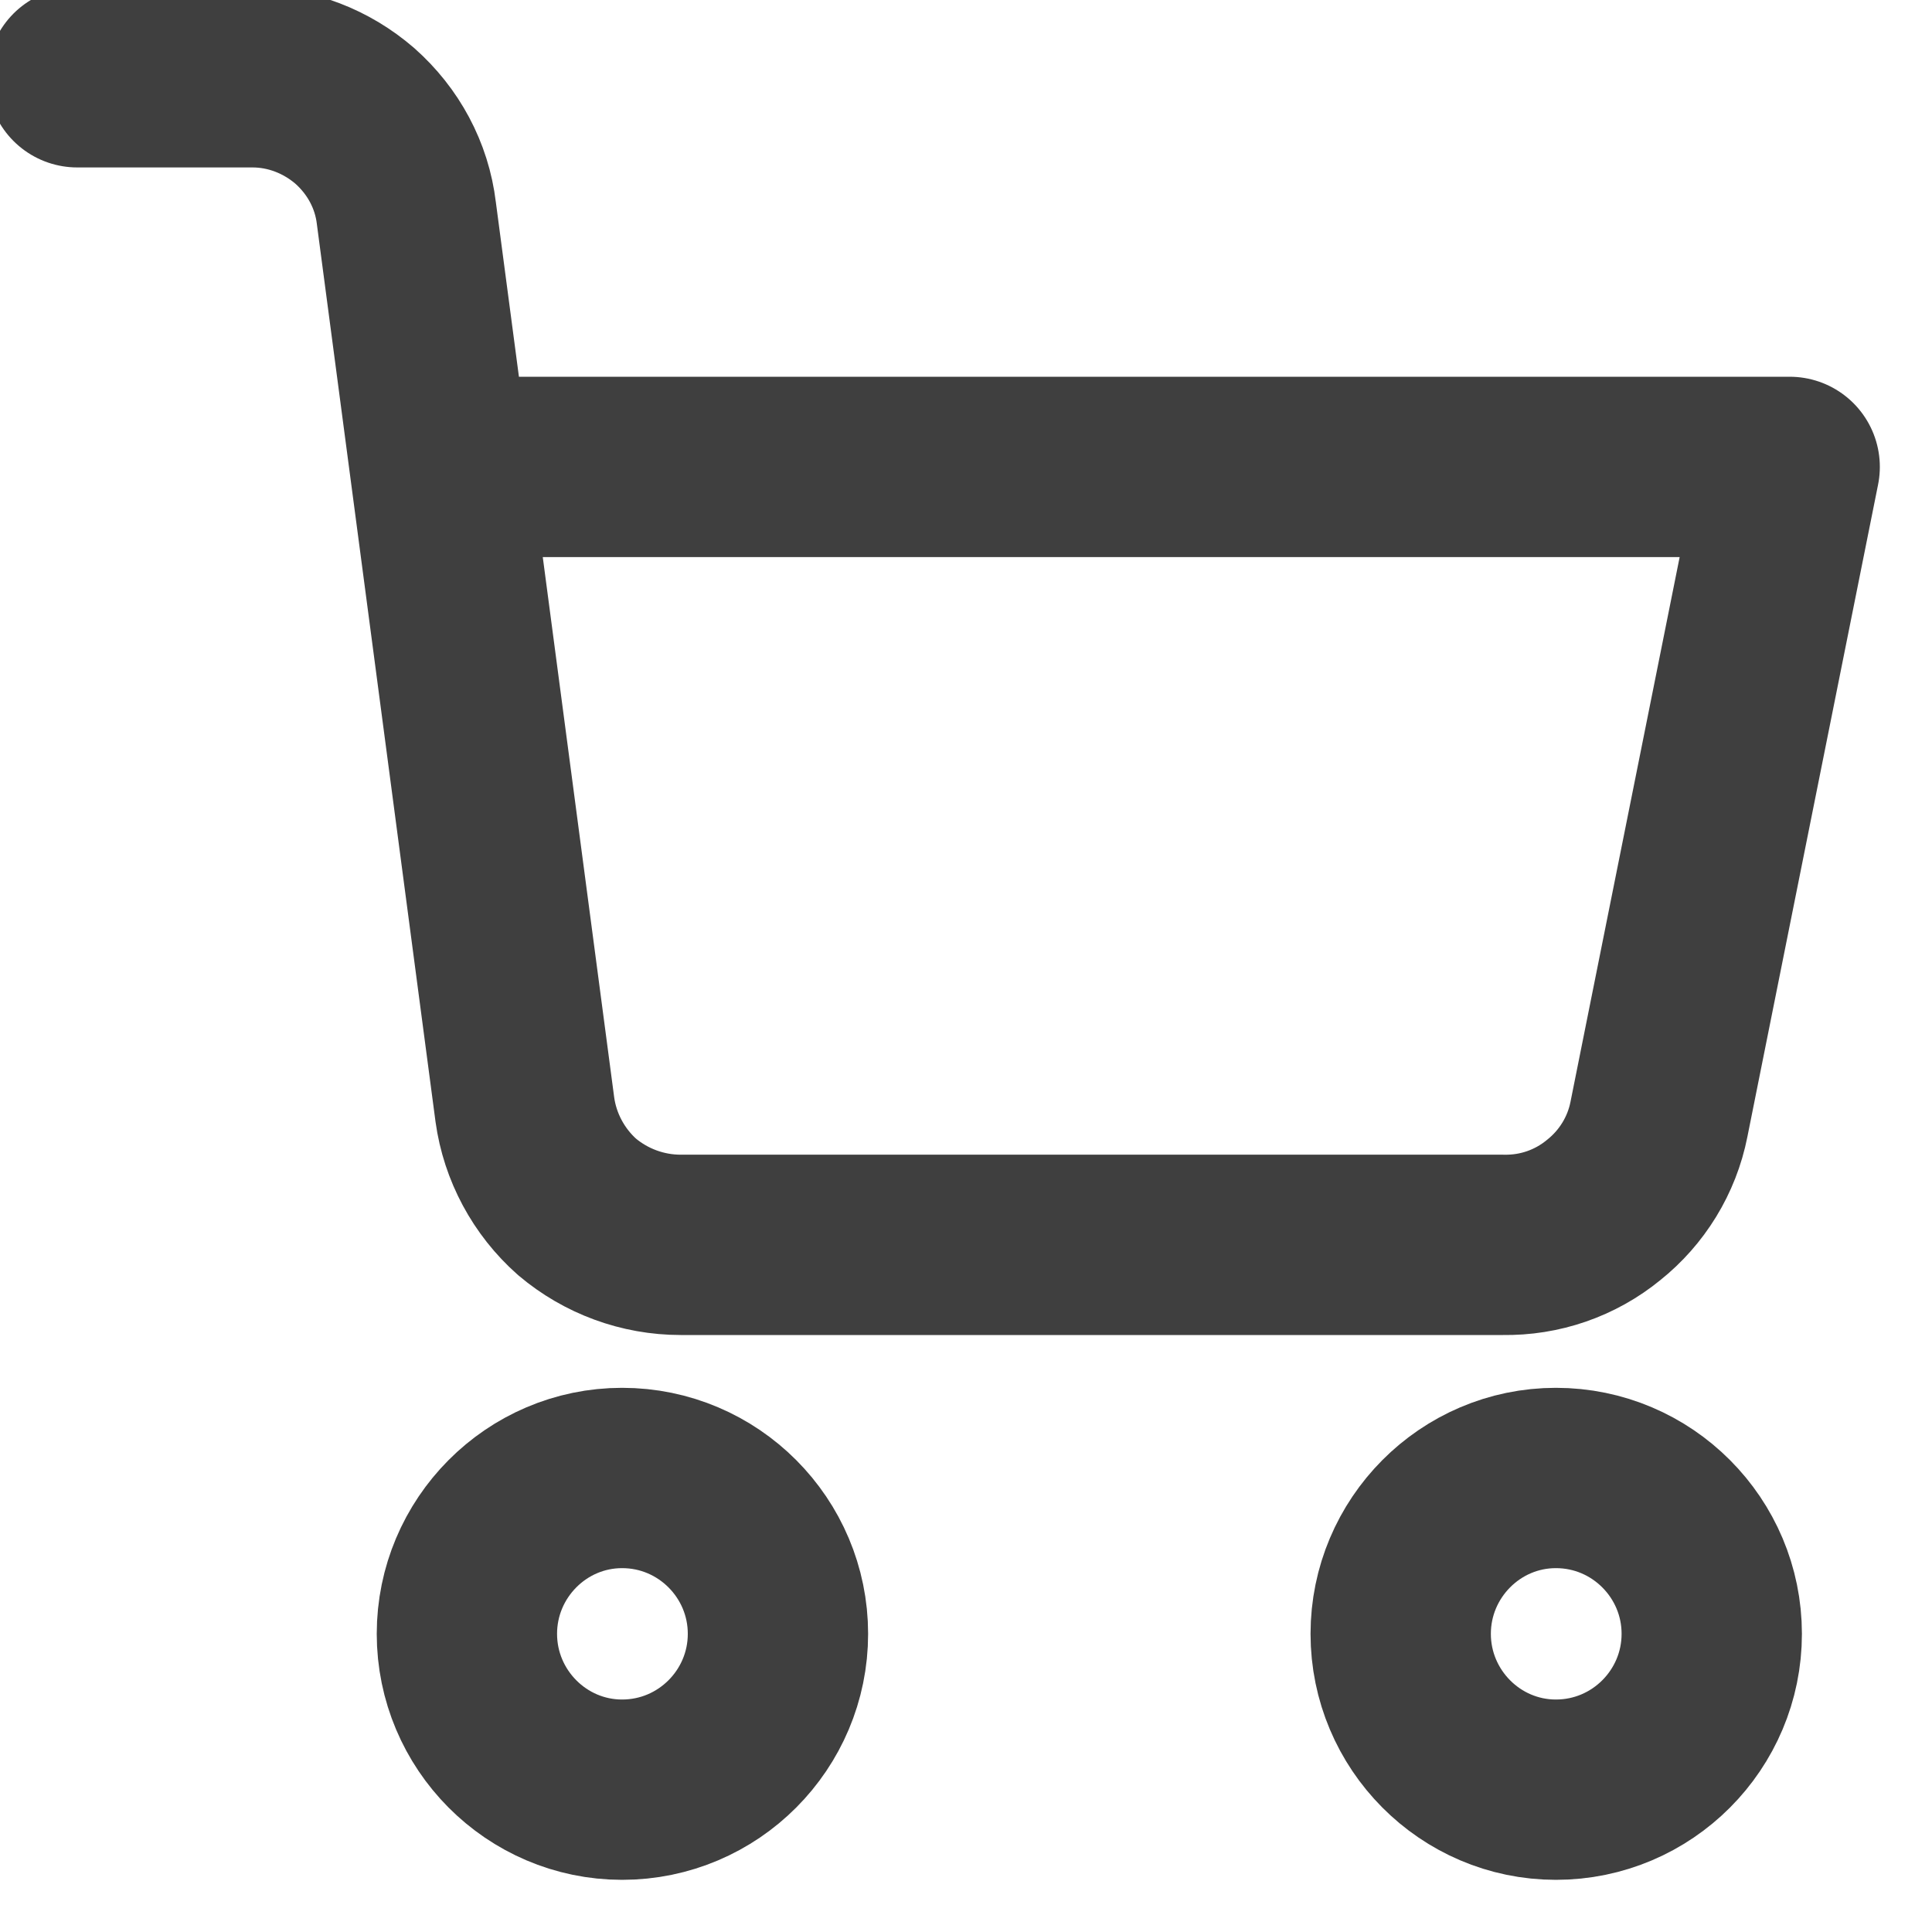 <svg width="30" height="30" viewBox="0 0 30 30" fill="none" xmlns="http://www.w3.org/2000/svg" xmlns:xlink="http://www.w3.org/1999/xlink">
	<desc>
			Created with Pixso.
	</desc>
	<defs/>
	<rect id="iconfinder_shopping-cart_2561279 1" width="29" height="29" fill="#FFFFFF" fill-opacity="0"/>
	<path id="Vector" d="M9.66 27.79C8.33 27.79 7.25 26.7 7.25 25.37C7.25 24.04 8.33 22.95 9.66 22.95C11 22.95 12.08 24.04 12.08 25.37C12.08 26.7 11 27.79 9.66 27.79Z" stroke="#3F3F3F" stroke-opacity="1" stroke-width="2.8" stroke-linejoin="round"/>
	<path id="Vector" d="M24.16 27.79C22.83 27.79 21.75 26.7 21.75 25.37C21.75 24.04 22.83 22.95 24.16 22.95C25.5 22.95 26.58 24.04 26.58 25.37C26.58 26.7 25.5 27.79 24.16 27.79Z" stroke="#3F3F3F" stroke-opacity="1" stroke-width="2.8" stroke-linejoin="round"/>
	<path id="Vector" d="M6.85 7.25L27.79 7.25L25.76 17.38C25.65 17.94 25.34 18.44 24.9 18.79C24.46 19.15 23.91 19.34 23.34 19.33L10.57 19.33C9.98 19.33 9.41 19.12 8.96 18.74C8.52 18.35 8.23 17.81 8.15 17.23L6.31 3.31C6.24 2.72 5.95 2.19 5.51 1.8C5.07 1.42 4.51 1.2 3.92 1.2L1.2 1.2" stroke="#3F3F3F" stroke-opacity="1" stroke-width="2.8" stroke-linejoin="round" stroke-linecap="round"/>
</svg>
